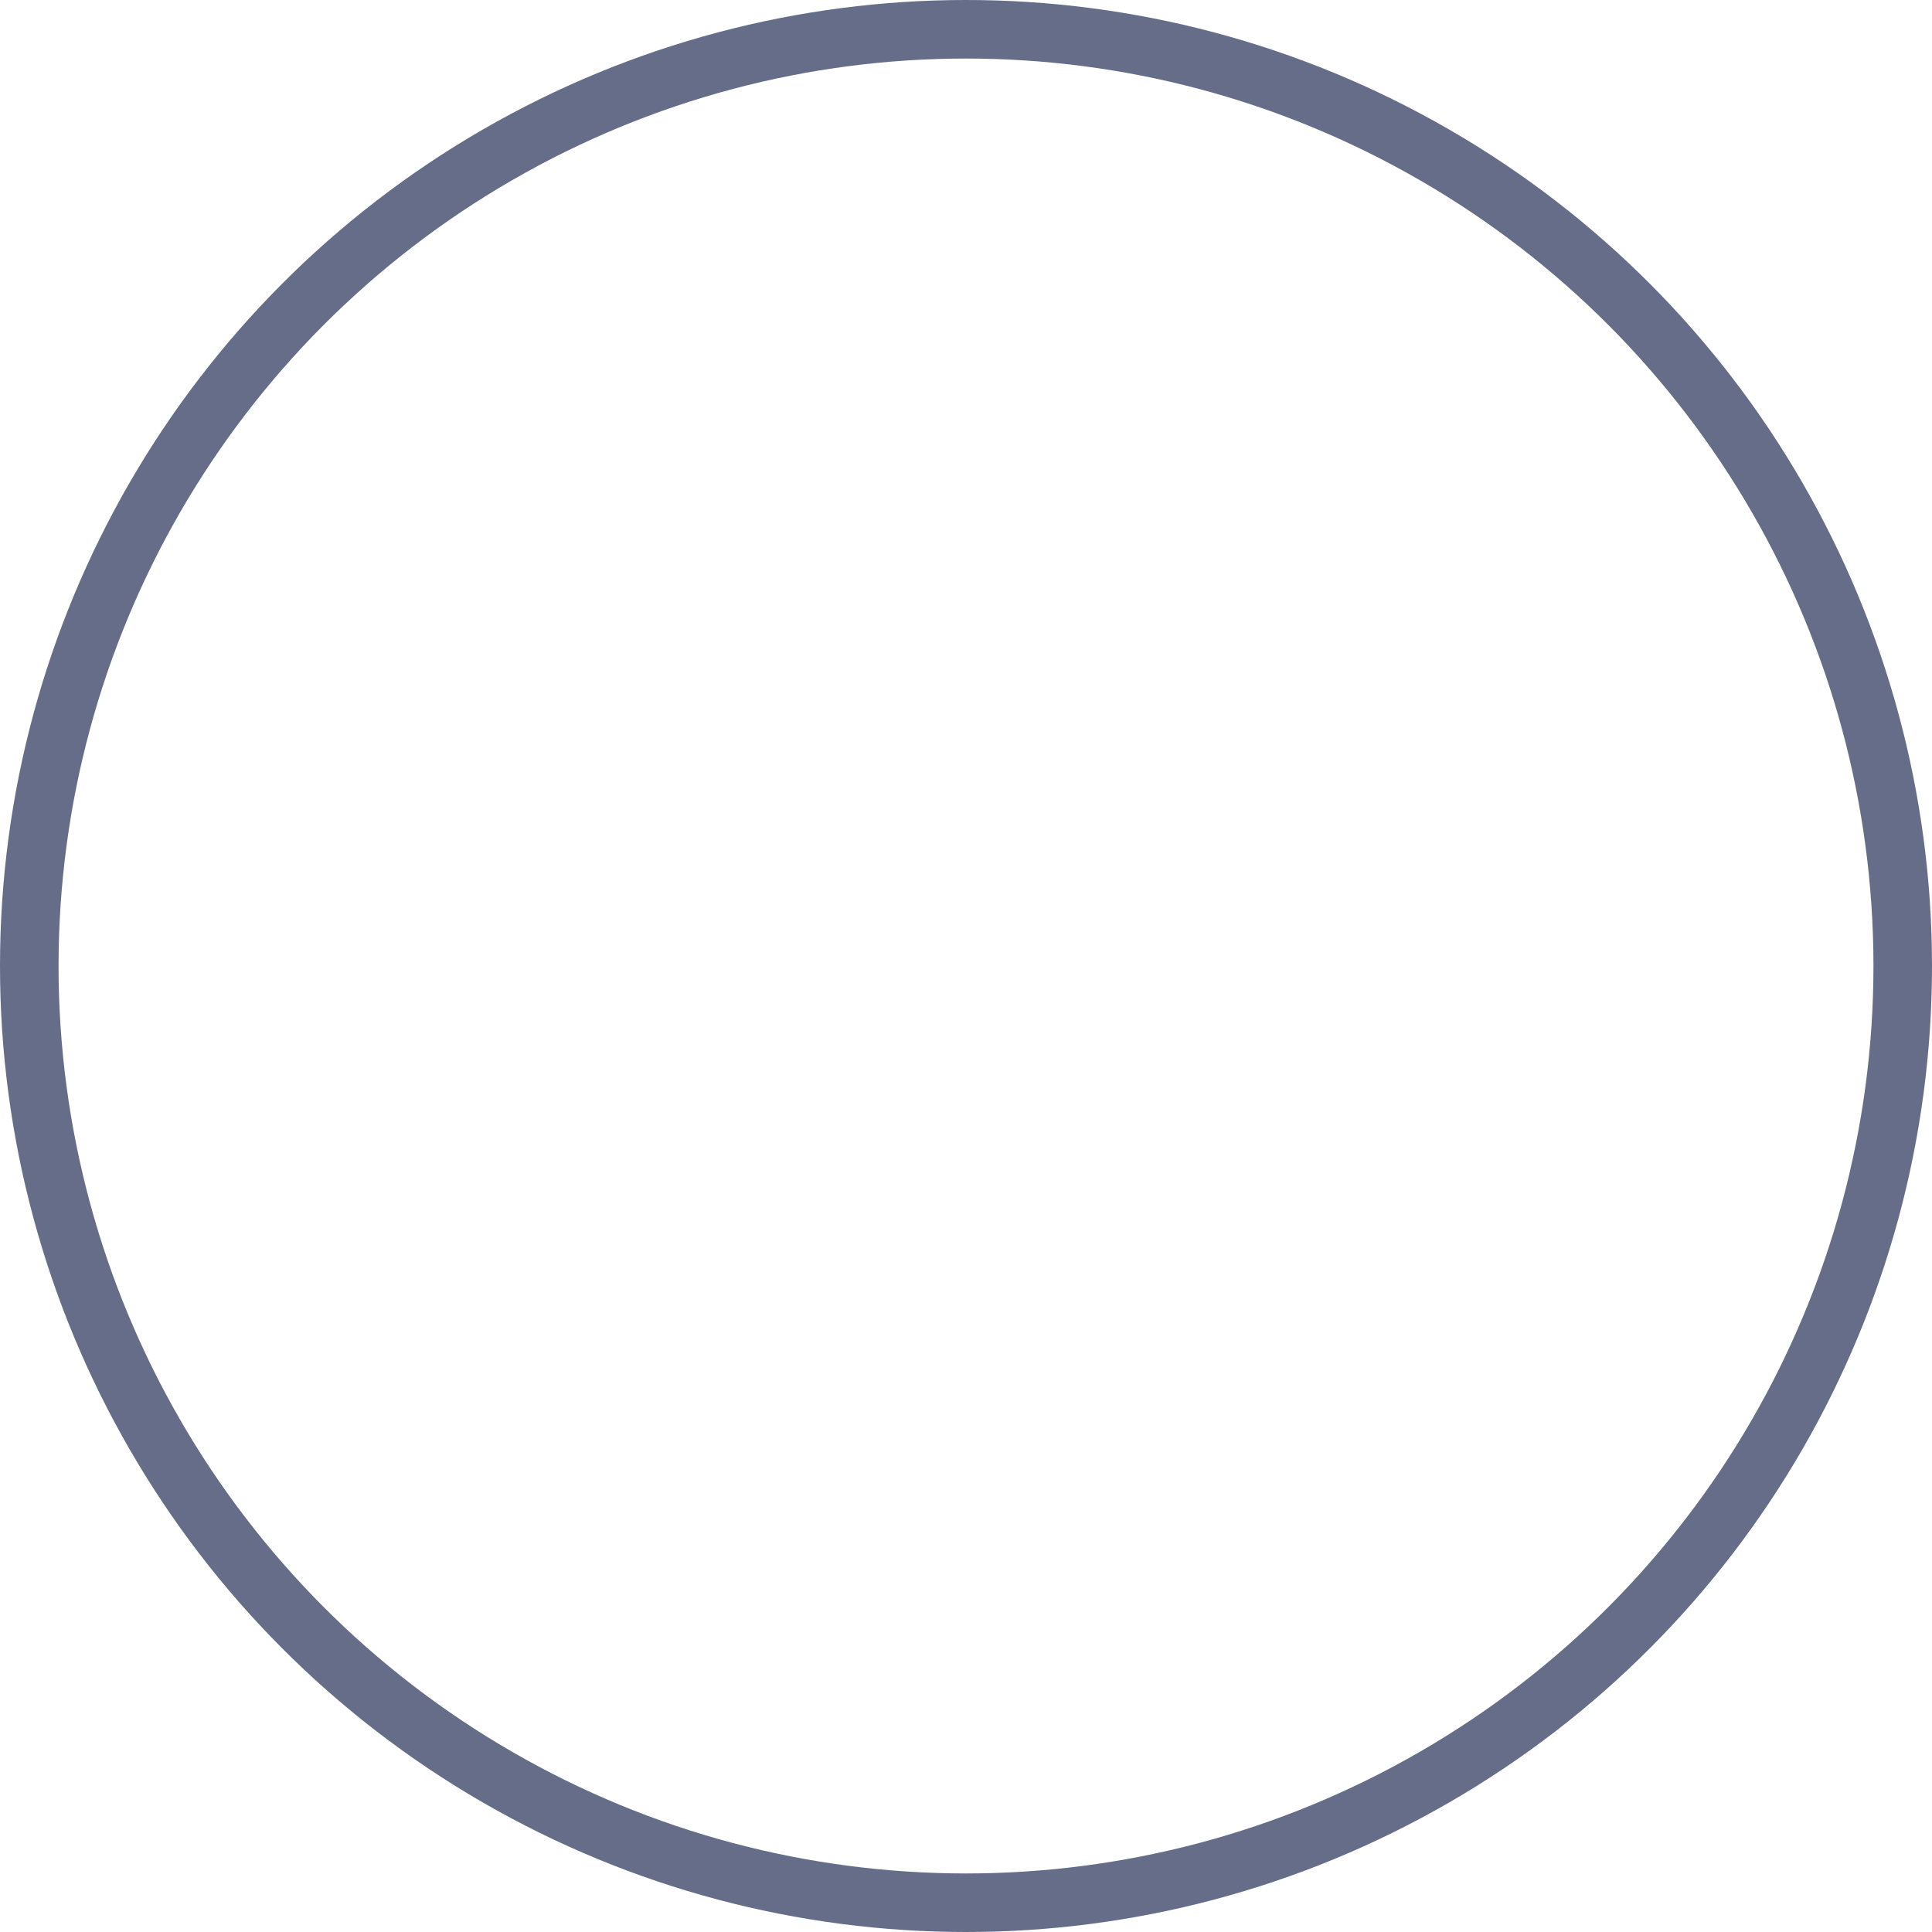 <svg xmlns="http://www.w3.org/2000/svg" width="33" height="33" viewBox="0 0 33 33">
  <defs>
    <style>
      .cls-1 {
        fill: none;
        stroke: #666d89;
        stroke-width: 1px;
      }
    </style>
  </defs>
  <circle class="cls-1" cx="16.5" cy="16.5" r="16"/>
</svg>
